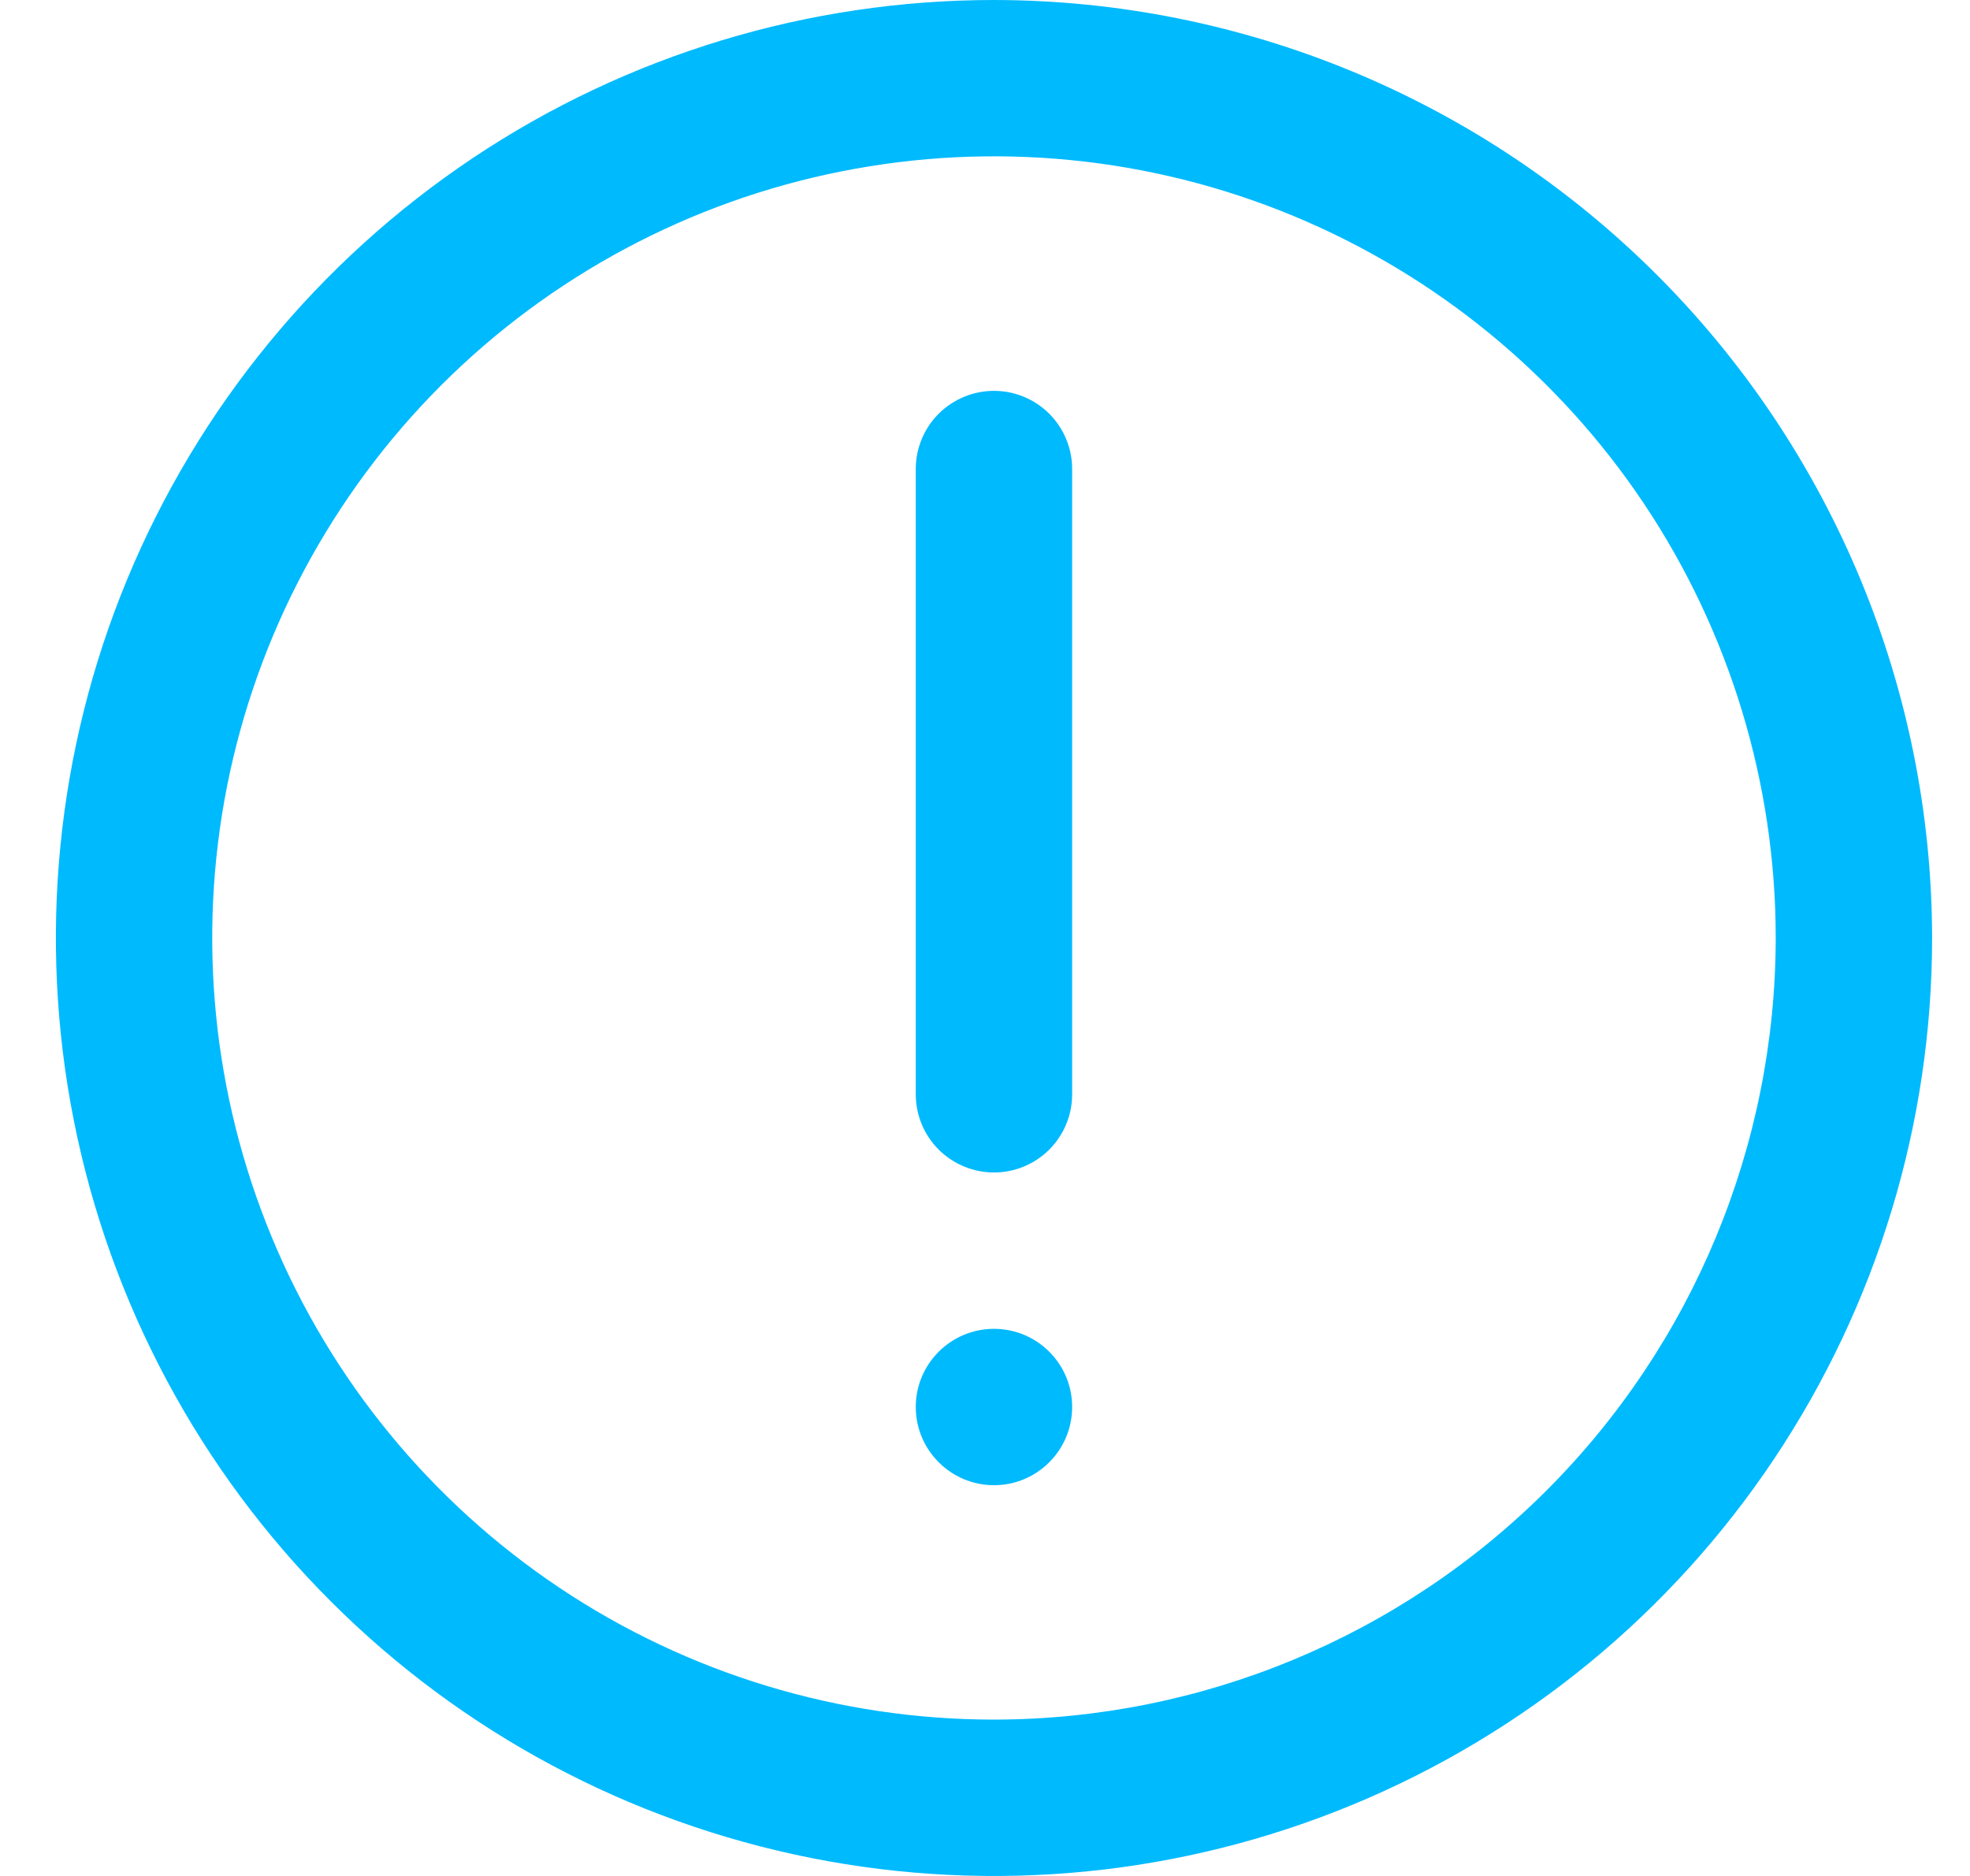 <svg width="21" height="20" viewBox="0 0 21 20" fill="none" xmlns="http://www.w3.org/2000/svg">
<path d="M11.429 15C11.429 14.54 11.056 14.167 10.596 14.167C10.136 14.167 9.762 14.54 9.762 15C9.762 15.46 10.136 15.834 10.596 15.834C11.056 15.834 11.429 15.46 11.429 15Z" fill="#00BAFE"/>
<path d="M10.596 4.167C10.375 4.167 10.163 4.255 10.006 4.411C9.85 4.567 9.762 4.779 9.762 5V11.667C9.762 11.888 9.85 12.1 10.006 12.256C10.163 12.412 10.375 12.5 10.596 12.5C10.817 12.5 11.029 12.412 11.185 12.256C11.341 12.1 11.429 11.888 11.429 11.667V5C11.429 4.779 11.341 4.567 11.185 4.411C11.029 4.255 10.817 4.167 10.596 4.167Z" fill="#00BAFE"/>
<path d="M10.596 0C8.618 0 6.684 0.586 5.04 1.685C3.396 2.784 2.114 4.346 1.357 6.173C0.6 8 0.402 10.011 0.788 11.951C1.174 13.891 2.126 15.672 3.525 17.071C4.923 18.47 6.705 19.422 8.645 19.808C10.585 20.194 12.595 19.996 14.422 19.239C16.25 18.482 17.812 17.2 18.91 15.556C20.009 13.911 20.596 11.978 20.596 10C20.593 7.349 19.538 4.807 17.664 2.932C15.789 1.057 13.247 0.003 10.596 0ZM10.596 18.333C8.948 18.333 7.336 17.845 5.966 16.929C4.596 16.013 3.527 14.712 2.897 13.189C2.266 11.666 2.101 9.991 2.422 8.374C2.744 6.758 3.538 5.273 4.703 4.107C5.869 2.942 7.353 2.148 8.97 1.827C10.586 1.505 12.262 1.67 13.785 2.301C15.307 2.932 16.609 4 17.525 5.37C18.44 6.741 18.929 8.352 18.929 10C18.927 12.209 18.048 14.328 16.486 15.89C14.923 17.452 12.805 18.331 10.596 18.333Z" fill="#00BAFE"/>
</svg>
